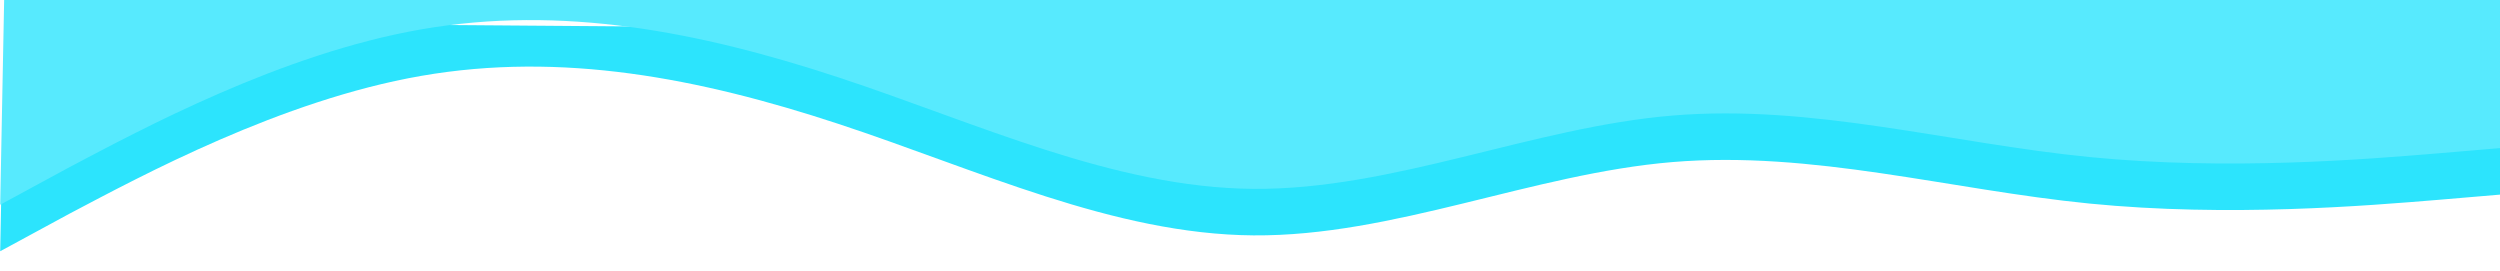 <svg width="1728" height="187" viewBox="0 0 1728 187" fill="none" xmlns="http://www.w3.org/2000/svg">
<path fill-rule="evenodd" clip-rule="evenodd" d="M1732.96 134.099L1685.25 138.141C1636.1 142.171 1540.68 150.254 1444.16 140.692C1347.63 131.13 1252.89 103.946 1156.03 112.018C1059.17 120.09 963.07 163.44 866.378 162.695C769.686 161.95 675.288 117.132 579.191 85.528C483.094 53.924 388.185 35.557 291.153 52.445C194.121 69.334 97.851 121.501 48.273 147.573L0.138 173.657L3.2 14.954L50.825 15.321C99.892 15.699 195.141 16.433 291.833 17.178C388.526 17.923 483.775 18.657 580.467 19.402C677.159 20.147 772.408 20.881 869.1 21.626C965.792 22.371 1061.04 23.105 1157.73 23.85C1254.43 24.595 1349.67 25.329 1446.37 26.074C1543.06 26.819 1638.31 27.553 1687.38 27.931L1735 28.298L1732.96 134.099Z" fill="#2CE4FD"/>
<path fill-rule="evenodd" clip-rule="evenodd" d="M1732.96 101.946L1685.25 105.987C1636.1 110.018 1540.68 118.101 1444.16 108.539C1347.63 98.977 1252.89 71.793 1156.03 79.865C1059.17 87.936 963.07 131.286 866.378 130.541C769.686 129.796 675.288 84.978 579.191 53.375C483.094 21.771 388.185 3.404 291.153 20.292C194.121 37.181 97.851 89.347 48.273 115.42L0.138 141.503L3.2 -17.199L50.825 -16.832C99.892 -16.454 195.141 -15.72 291.833 -14.975C388.526 -14.23 483.775 -13.496 580.467 -12.751C677.159 -12.006 772.408 -11.272 869.1 -10.527C965.792 -9.782 1061.04 -9.048 1157.73 -8.303C1254.43 -7.558 1349.67 -6.824 1446.37 -6.079C1543.06 -5.334 1638.31 -4.601 1687.38 -4.223L1735 -3.856L1732.96 101.946Z" fill="#57EAFE"/>
</svg>
